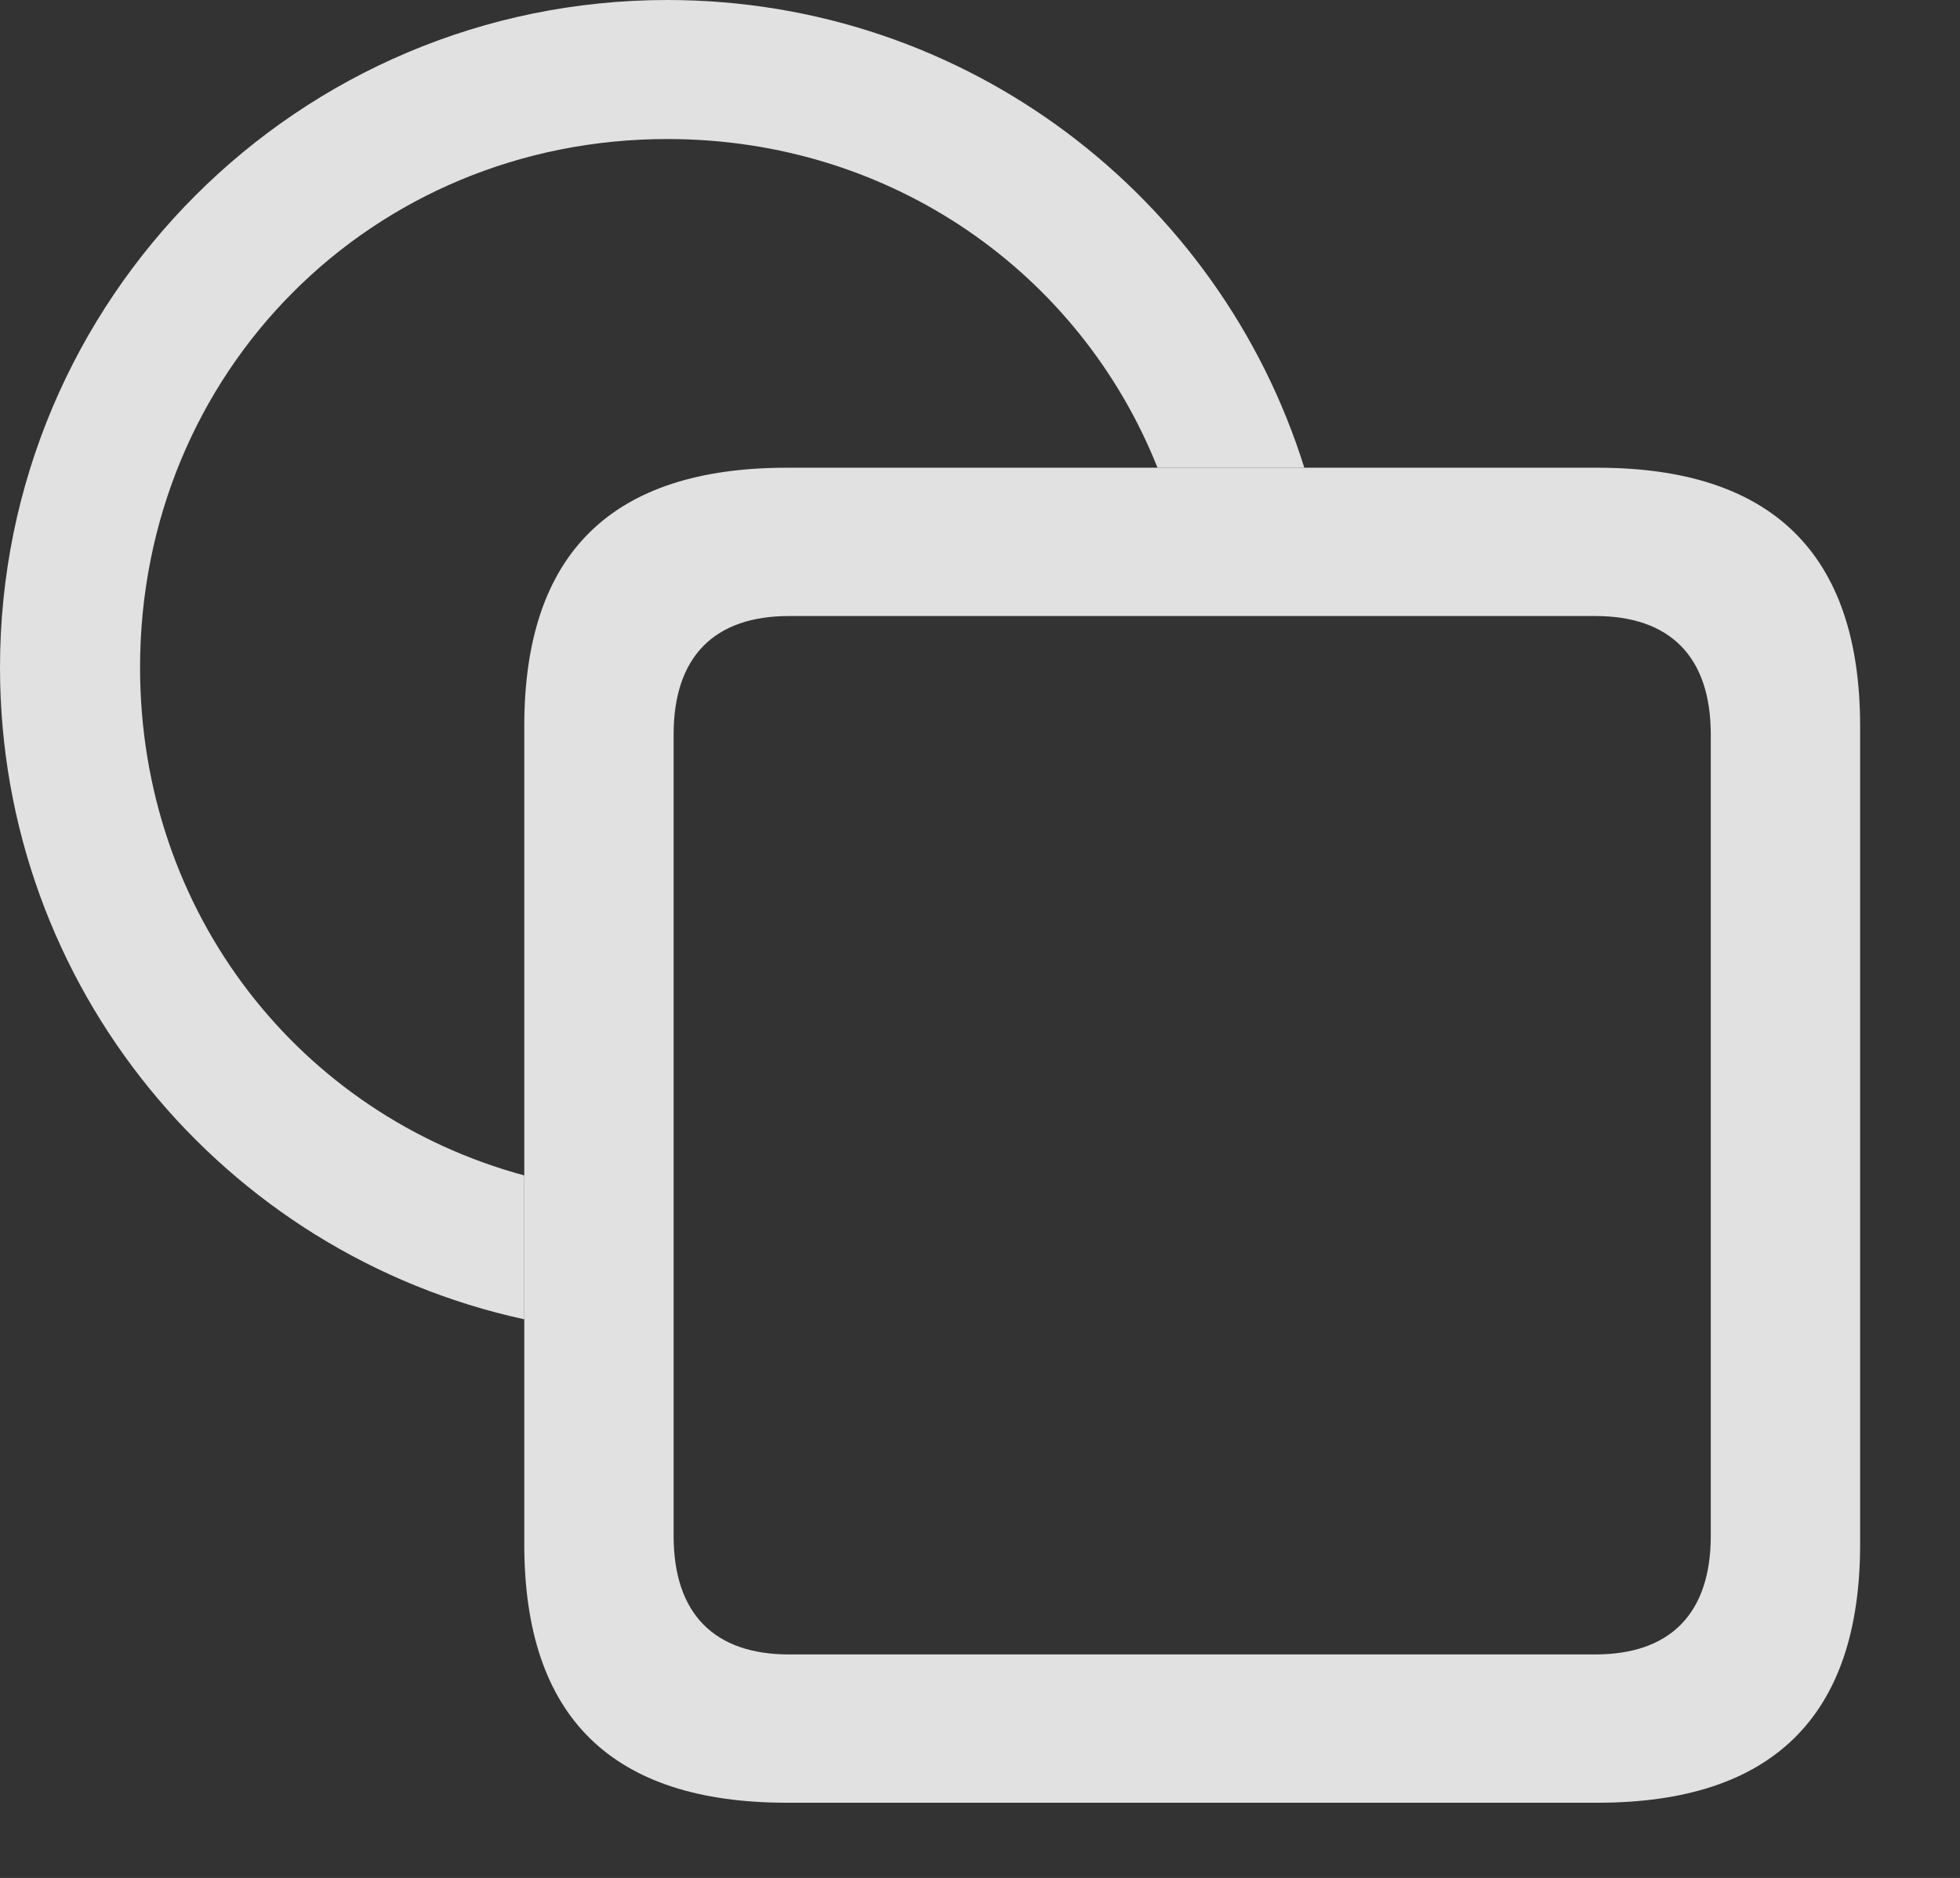 <?xml version="1.0" encoding="UTF-8"?>
<!--Generator: Apple Native CoreSVG 326-->
<!DOCTYPE svg
PUBLIC "-//W3C//DTD SVG 1.1//EN"
       "http://www.w3.org/Graphics/SVG/1.1/DTD/svg11.dtd">
<svg version="1.1" xmlns="http://www.w3.org/2000/svg" xmlns:xlink="http://www.w3.org/1999/xlink" viewBox="0 0 18.584 17.803">
 <rect x="0" y="0" width="18.584" height="17.803" fill="#333333" stroke="none"/>
 <g>
  <rect height="17.803" opacity="0" width="18.584" x="0" y="0"/>
  <path d="M12.367 4.434L10.975 4.434C10.242 2.592 8.457 1.318 6.328 1.318C3.525 1.318 1.328 3.525 1.328 6.328C1.328 8.658 2.846 10.569 4.971 11.143L4.971 12.507C2.127 11.889 0 9.358 0 6.328C0 2.832 2.832 0 6.328 0C9.164 0 11.563 1.863 12.367 4.434Z" fill="white" fill-opacity="0.85"/>
  <path d="M7.461 17.09L15.146 17.09C16.797 17.09 17.637 16.279 17.637 14.639L17.637 6.885C17.637 5.244 16.797 4.434 15.146 4.434L7.461 4.434C5.801 4.434 4.971 5.244 4.971 6.885L4.971 14.639C4.971 16.279 5.801 17.09 7.461 17.09ZM7.48 15.684C6.777 15.684 6.387 15.303 6.387 14.56L6.387 6.963C6.387 6.221 6.777 5.84 7.48 5.84L15.127 5.84C15.83 5.84 16.221 6.221 16.221 6.963L16.221 14.56C16.221 15.303 15.83 15.684 15.127 15.684Z" fill="white" fill-opacity="0.85"/>
 </g>
</svg>
